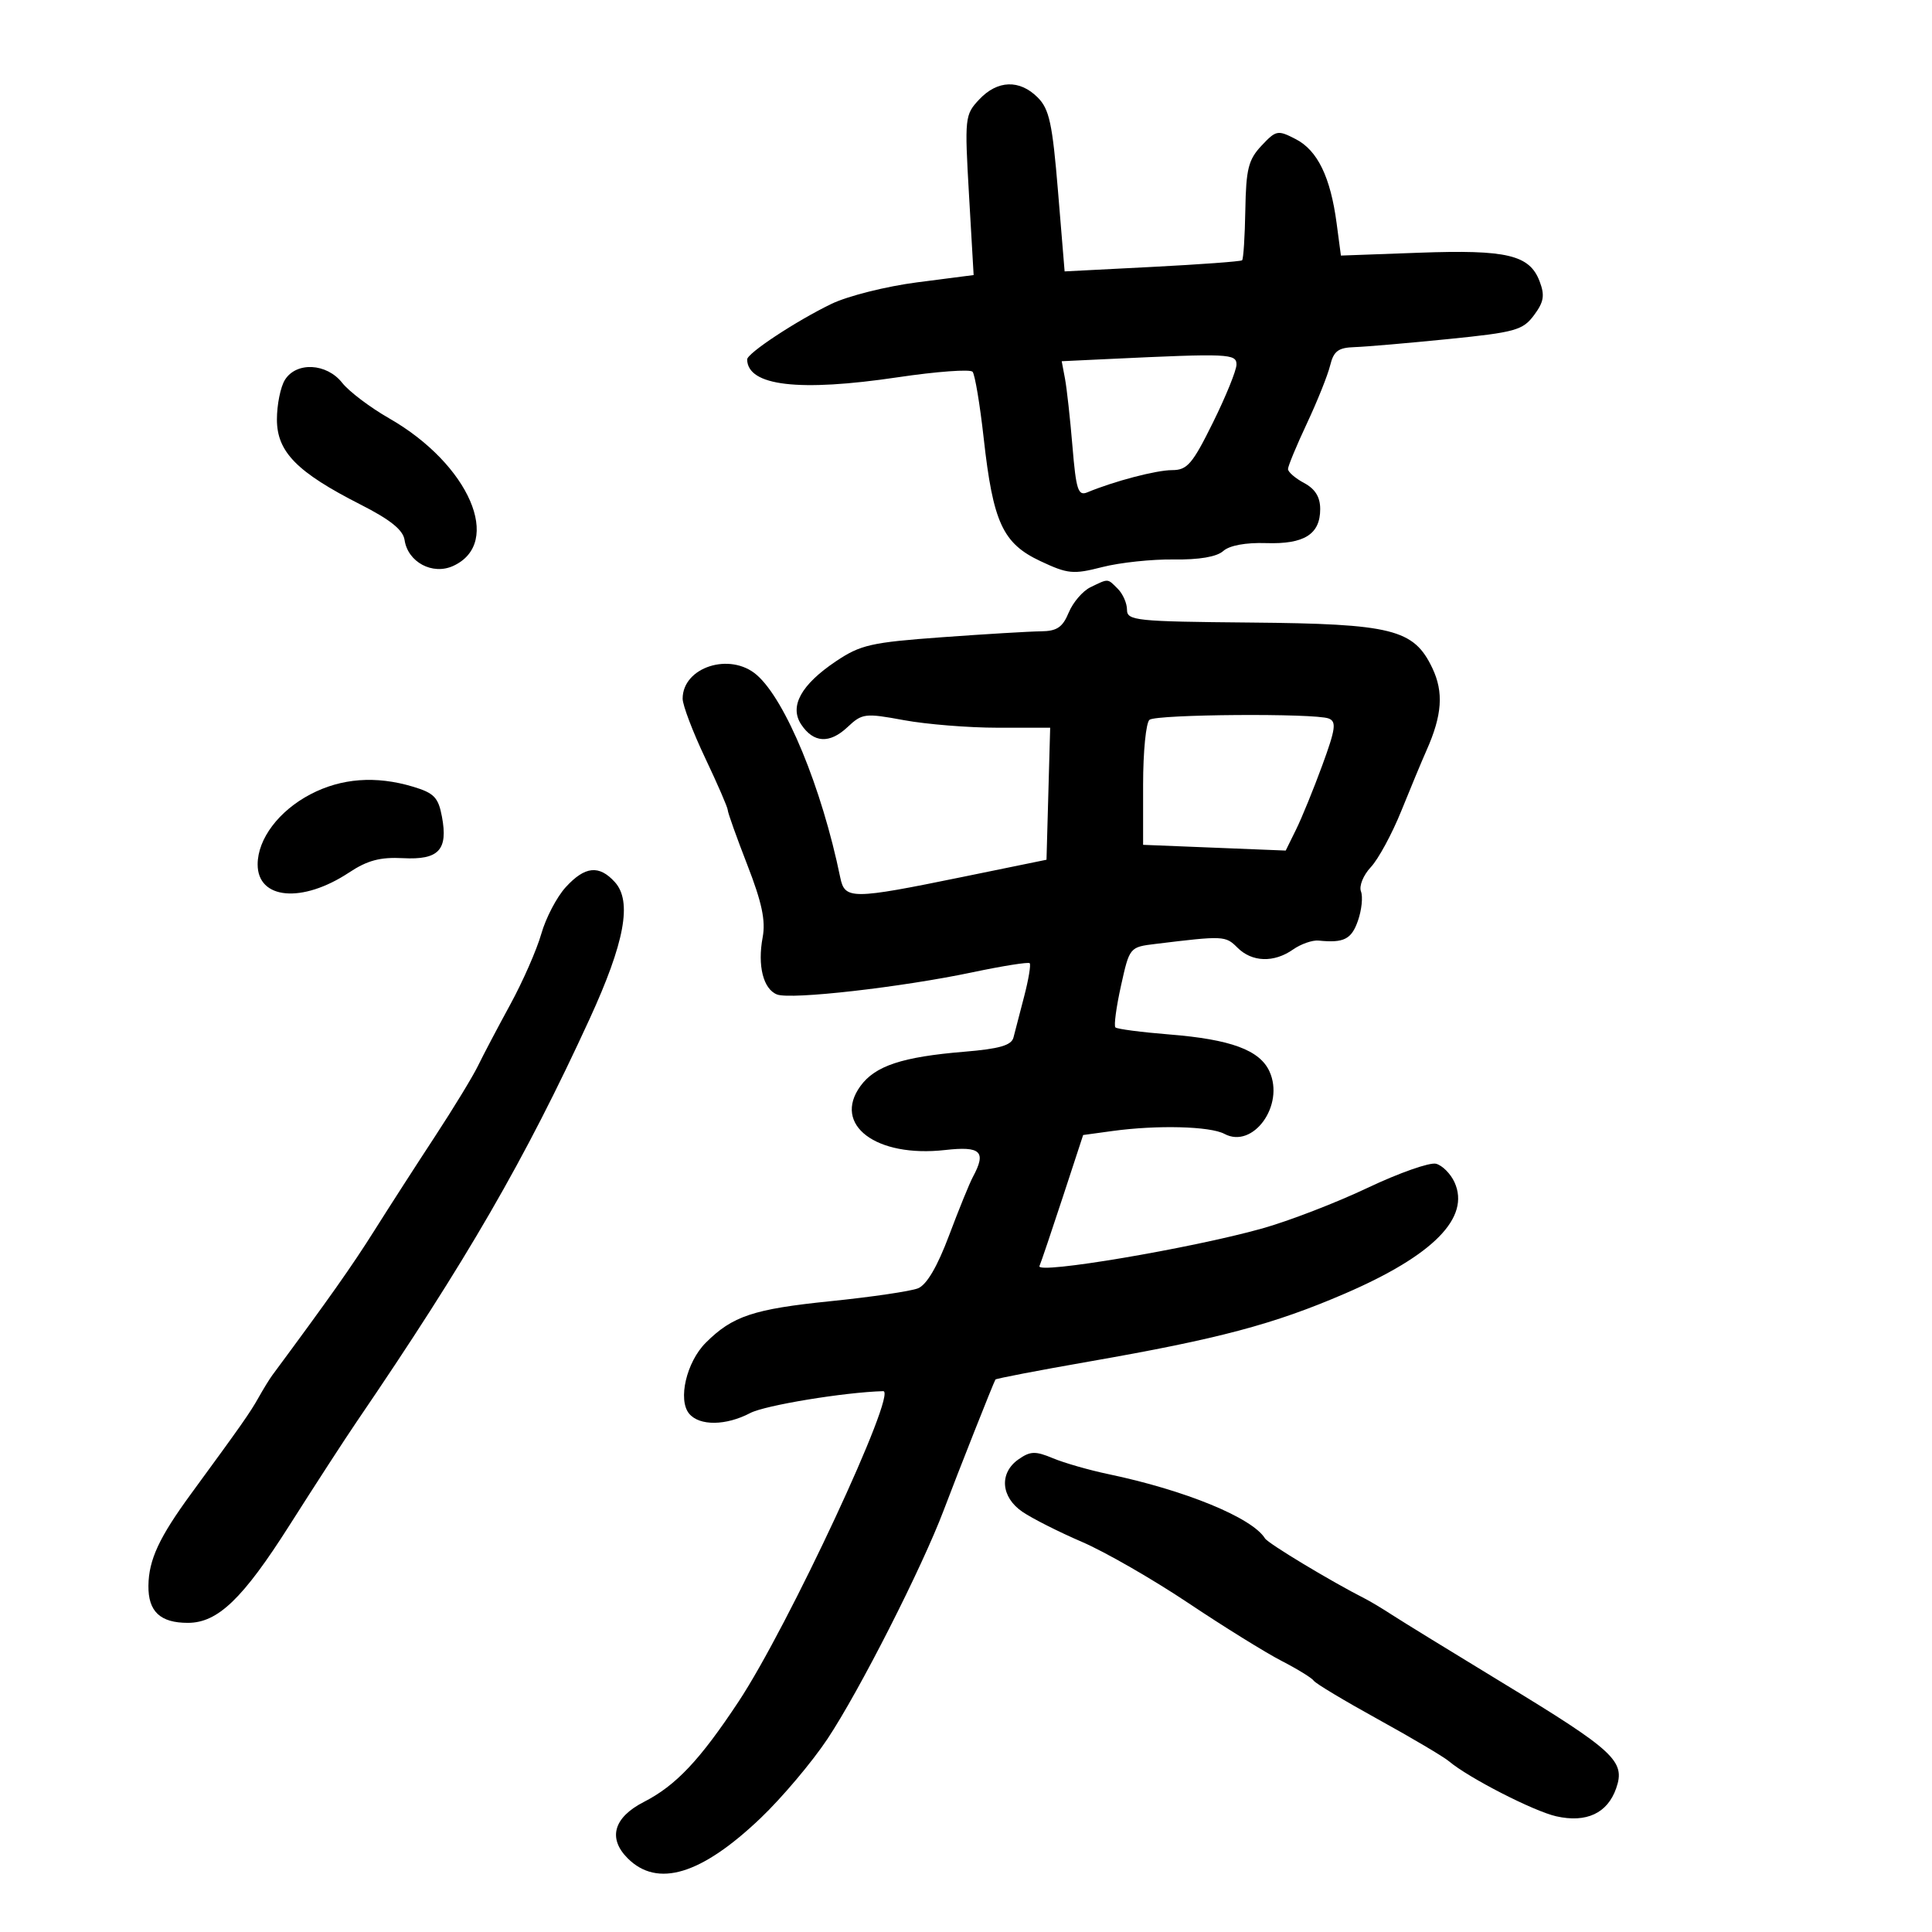 <svg xmlns="http://www.w3.org/2000/svg" width="300" height="300" viewBox="0 0 300 300" version="1.1">
	<path d="M 152.051 15.446 C 149.819 17.821, 149.774 18.248, 150.469 30.301 L 151.185 42.710 142.443 43.838 C 137.616 44.461, 131.640 45.962, 129.100 47.190 C 123.612 49.843, 115.994 54.868, 116.015 55.821 C 116.108 59.933, 124.039 60.868, 139.428 58.580 C 145.438 57.687, 150.655 57.303, 151.021 57.728 C 151.386 58.153, 152.164 62.801, 152.749 68.058 C 154.203 81.122, 155.706 84.382, 161.542 87.125 C 165.818 89.135, 166.640 89.214, 171.164 88.054 C 173.885 87.357, 178.874 86.825, 182.249 86.873 C 186.201 86.929, 188.942 86.462, 189.944 85.563 C 190.910 84.696, 193.432 84.230, 196.594 84.333 C 202.518 84.527, 205 82.966, 205 79.047 C 205 77.181, 204.222 75.922, 202.500 75 C 201.125 74.264, 200 73.289, 200 72.834 C 200 72.378, 201.321 69.192, 202.935 65.753 C 204.549 62.314, 206.173 58.263, 206.543 56.750 C 207.092 54.509, 207.798 53.981, 210.358 53.899 C 212.086 53.843, 218.629 53.281, 224.898 52.649 C 235.299 51.601, 236.463 51.276, 238.198 48.945 C 239.735 46.880, 239.901 45.870, 239.067 43.677 C 237.509 39.580, 233.994 38.746, 220.358 39.243 L 208.216 39.685 207.551 34.675 C 206.599 27.496, 204.591 23.357, 201.212 21.610 C 198.407 20.159, 198.154 20.207, 195.886 22.622 C 193.848 24.790, 193.485 26.237, 193.374 32.623 C 193.303 36.729, 193.077 40.237, 192.872 40.418 C 192.667 40.599, 186.383 41.061, 178.907 41.446 L 165.314 42.144 164.287 29.703 C 163.418 19.160, 162.936 16.936, 161.130 15.130 C 158.315 12.315, 154.880 12.434, 152.051 15.446 M 172.180 55.744 L 164.861 56.090 165.371 58.795 C 165.651 60.283, 166.174 65.020, 166.532 69.322 C 167.096 76.082, 167.409 77.050, 168.842 76.451 C 172.984 74.723, 179.556 73, 182.007 73 C 184.353 73, 185.161 72.059, 188.348 65.611 C 190.357 61.546, 192 57.496, 192 56.611 C 192 54.913, 190.826 54.861, 172.180 55.744 M 44.241 58.986 C 43.558 60.079, 43 62.842, 43 65.126 C 43 70.170, 46.100 73.324, 56 78.355 C 60.624 80.704, 62.593 82.291, 62.823 83.853 C 63.328 87.289, 67.162 89.339, 70.358 87.883 C 78.174 84.322, 72.868 72.076, 60.423 64.956 C 57.470 63.267, 54.190 60.785, 53.133 59.442 C 50.726 56.382, 46.018 56.140, 44.241 58.986 M 169.321 91.189 C 168.123 91.768, 166.606 93.538, 165.950 95.121 C 165.001 97.413, 164.119 98.006, 161.629 98.031 C 159.908 98.047, 152.997 98.461, 146.271 98.950 C 135.258 99.751, 133.620 100.123, 129.787 102.697 C 124.387 106.324, 122.544 109.679, 124.407 112.491 C 126.317 115.372, 128.817 115.521, 131.588 112.917 C 133.881 110.763, 134.305 110.710, 140.364 111.827 C 143.866 112.472, 150.407 113, 154.900 113 L 163.070 113 162.785 123.250 L 162.500 133.500 149.500 136.161 C 132.225 139.697, 131.182 139.702, 130.473 136.250 C 127.615 122.337, 121.984 108.684, 117.500 104.799 C 113.366 101.218, 106 103.584, 106 108.493 C 106 109.503, 107.575 113.647, 109.500 117.703 C 111.425 121.758, 113.002 125.397, 113.005 125.788 C 113.007 126.180, 114.374 130.008, 116.041 134.295 C 118.307 140.119, 118.910 142.963, 118.427 145.539 C 117.599 149.950, 118.520 153.602, 120.668 154.426 C 122.821 155.252, 139.970 153.303, 151 150.978 C 155.675 149.993, 159.675 149.357, 159.888 149.565 C 160.101 149.773, 159.716 152.093, 159.031 154.721 C 158.346 157.350, 157.599 160.223, 157.371 161.107 C 157.057 162.322, 155.191 162.861, 149.728 163.313 C 140.090 164.111, 135.886 165.503, 133.603 168.650 C 129.243 174.662, 136.027 179.784, 146.750 178.575 C 152.319 177.947, 153.200 178.802, 151.064 182.764 C 150.549 183.719, 148.882 187.814, 147.361 191.864 C 145.545 196.698, 143.891 199.510, 142.547 200.050 C 141.421 200.502, 135.325 201.399, 129 202.044 C 116.993 203.269, 113.739 204.352, 109.586 208.505 C 106.598 211.493, 105.224 217.360, 107.009 219.511 C 108.611 221.441, 112.716 221.399, 116.500 219.414 C 118.791 218.212, 131.118 216.184, 137.143 216.018 C 139.455 215.954, 122.399 252.565, 114.687 264.219 C 108.654 273.337, 104.950 277.259, 99.965 279.812 C 95.285 282.209, 94.359 285.450, 97.466 288.557 C 102.079 293.170, 108.884 291.113, 118.104 282.320 C 121.420 279.156, 126.096 273.617, 128.494 270.010 C 133.448 262.557, 143.160 243.449, 146.541 234.500 C 148.797 228.530, 154.247 214.759, 154.569 214.215 C 154.661 214.058, 161.209 212.800, 169.119 211.419 C 189.267 207.901, 197.790 205.636, 208.873 200.851 C 222.578 194.933, 228.352 189.062, 225.855 183.581 C 225.251 182.255, 223.960 180.961, 222.988 180.707 C 222.015 180.453, 217.233 182.136, 212.360 184.448 C 207.487 186.760, 200.125 189.598, 196 190.756 C 185.009 193.841, 160.838 197.921, 161.407 196.594 C 161.666 195.992, 163.298 191.168, 165.034 185.873 L 168.190 176.246 172.734 175.623 C 179.695 174.669, 187.908 174.880, 190.133 176.071 C 194.582 178.452, 199.512 171.614, 197.125 166.374 C 195.613 163.056, 191.114 161.394, 181.582 160.631 C 177.227 160.282, 173.455 159.788, 173.199 159.533 C 172.944 159.277, 173.334 156.367, 174.067 153.066 C 175.397 147.071, 175.404 147.062, 179.449 146.569 C 190.004 145.281, 190.294 145.294, 192.151 147.151 C 194.411 149.411, 197.807 149.524, 200.785 147.438 C 202.011 146.579, 203.798 145.956, 204.757 146.053 C 208.678 146.451, 209.854 145.857, 210.860 142.972 C 211.441 141.306, 211.653 139.258, 211.331 138.421 C 211.008 137.578, 211.692 135.893, 212.864 134.645 C 214.028 133.405, 216.151 129.491, 217.582 125.946 C 219.012 122.401, 220.783 118.150, 221.517 116.500 C 223.944 111.042, 224.193 107.472, 222.406 103.724 C 219.531 97.697, 216.198 96.864, 194.158 96.669 C 176.355 96.512, 175 96.371, 175 94.679 C 175 93.677, 174.357 92.214, 173.571 91.429 C 171.936 89.793, 172.179 89.807, 169.321 91.189 M 178.500 111.765 C 177.950 112.169, 177.500 116.704, 177.500 121.842 L 177.500 131.185 188.572 131.630 L 199.645 132.075 201.264 128.788 C 202.154 126.979, 203.984 122.492, 205.331 118.815 C 207.399 113.169, 207.551 112.042, 206.308 111.565 C 204.136 110.731, 179.667 110.908, 178.500 111.765 M 48.206 123.338 C 43.298 125.907, 40.016 130.260, 40.007 134.215 C 39.993 139.684, 46.922 140.302, 54.205 135.483 C 57.056 133.596, 59.043 133.068, 62.582 133.255 C 68.127 133.548, 69.595 131.984, 68.625 126.817 C 68.063 123.820, 67.404 123.138, 64.117 122.153 C 58.360 120.428, 53.003 120.827, 48.206 123.338 M 87.855 137.750 C 86.469 139.262, 84.759 142.525, 84.054 145 C 83.349 147.475, 81.176 152.425, 79.224 156 C 77.273 159.575, 75.022 163.850, 74.222 165.500 C 73.422 167.150, 70.407 172.100, 67.522 176.500 C 64.636 180.900, 60.403 187.472, 58.115 191.105 C 54.660 196.590, 51.122 201.604, 42.278 213.551 C 41.850 214.129, 40.882 215.704, 40.127 217.051 C 38.831 219.363, 37.468 221.305, 29.716 231.890 C 24.717 238.715, 23.100 242.189, 23.048 246.215 C 22.996 250.232, 24.876 252.003, 29.184 251.996 C 33.822 251.989, 37.701 248.261, 44.955 236.840 C 48.916 230.603, 53.584 223.407, 55.329 220.848 C 72.481 195.691, 81.528 180.050, 91.539 158.252 C 97.002 146.355, 98.185 139.967, 95.478 136.975 C 93.032 134.273, 90.835 134.497, 87.855 137.750 M 158.151 226.607 C 155.129 228.724, 155.403 232.456, 158.750 234.745 C 160.262 235.779, 164.425 237.884, 168 239.422 C 171.575 240.960, 179 245.227, 184.500 248.903 C 190 252.579, 196.525 256.629, 199 257.903 C 201.475 259.177, 203.725 260.563, 204 260.983 C 204.275 261.403, 208.775 264.104, 214 266.983 C 219.225 269.863, 224.175 272.793, 225 273.493 C 227.998 276.038, 238.146 281.244, 241.652 282.034 C 246.333 283.090, 249.609 281.559, 250.959 277.686 C 252.430 273.468, 250.734 271.895, 233.263 261.274 C 225.325 256.448, 217.630 251.718, 216.165 250.762 C 214.699 249.806, 212.825 248.681, 212 248.262 C 206.679 245.560, 196.921 239.681, 196.425 238.878 C 194.439 235.666, 184.032 231.397, 172.093 228.899 C 169.120 228.276, 165.250 227.167, 163.495 226.433 C 160.767 225.294, 159.990 225.319, 158.151 226.607" stroke="none" fill="black" fill-rule="evenodd"/>
</svg>